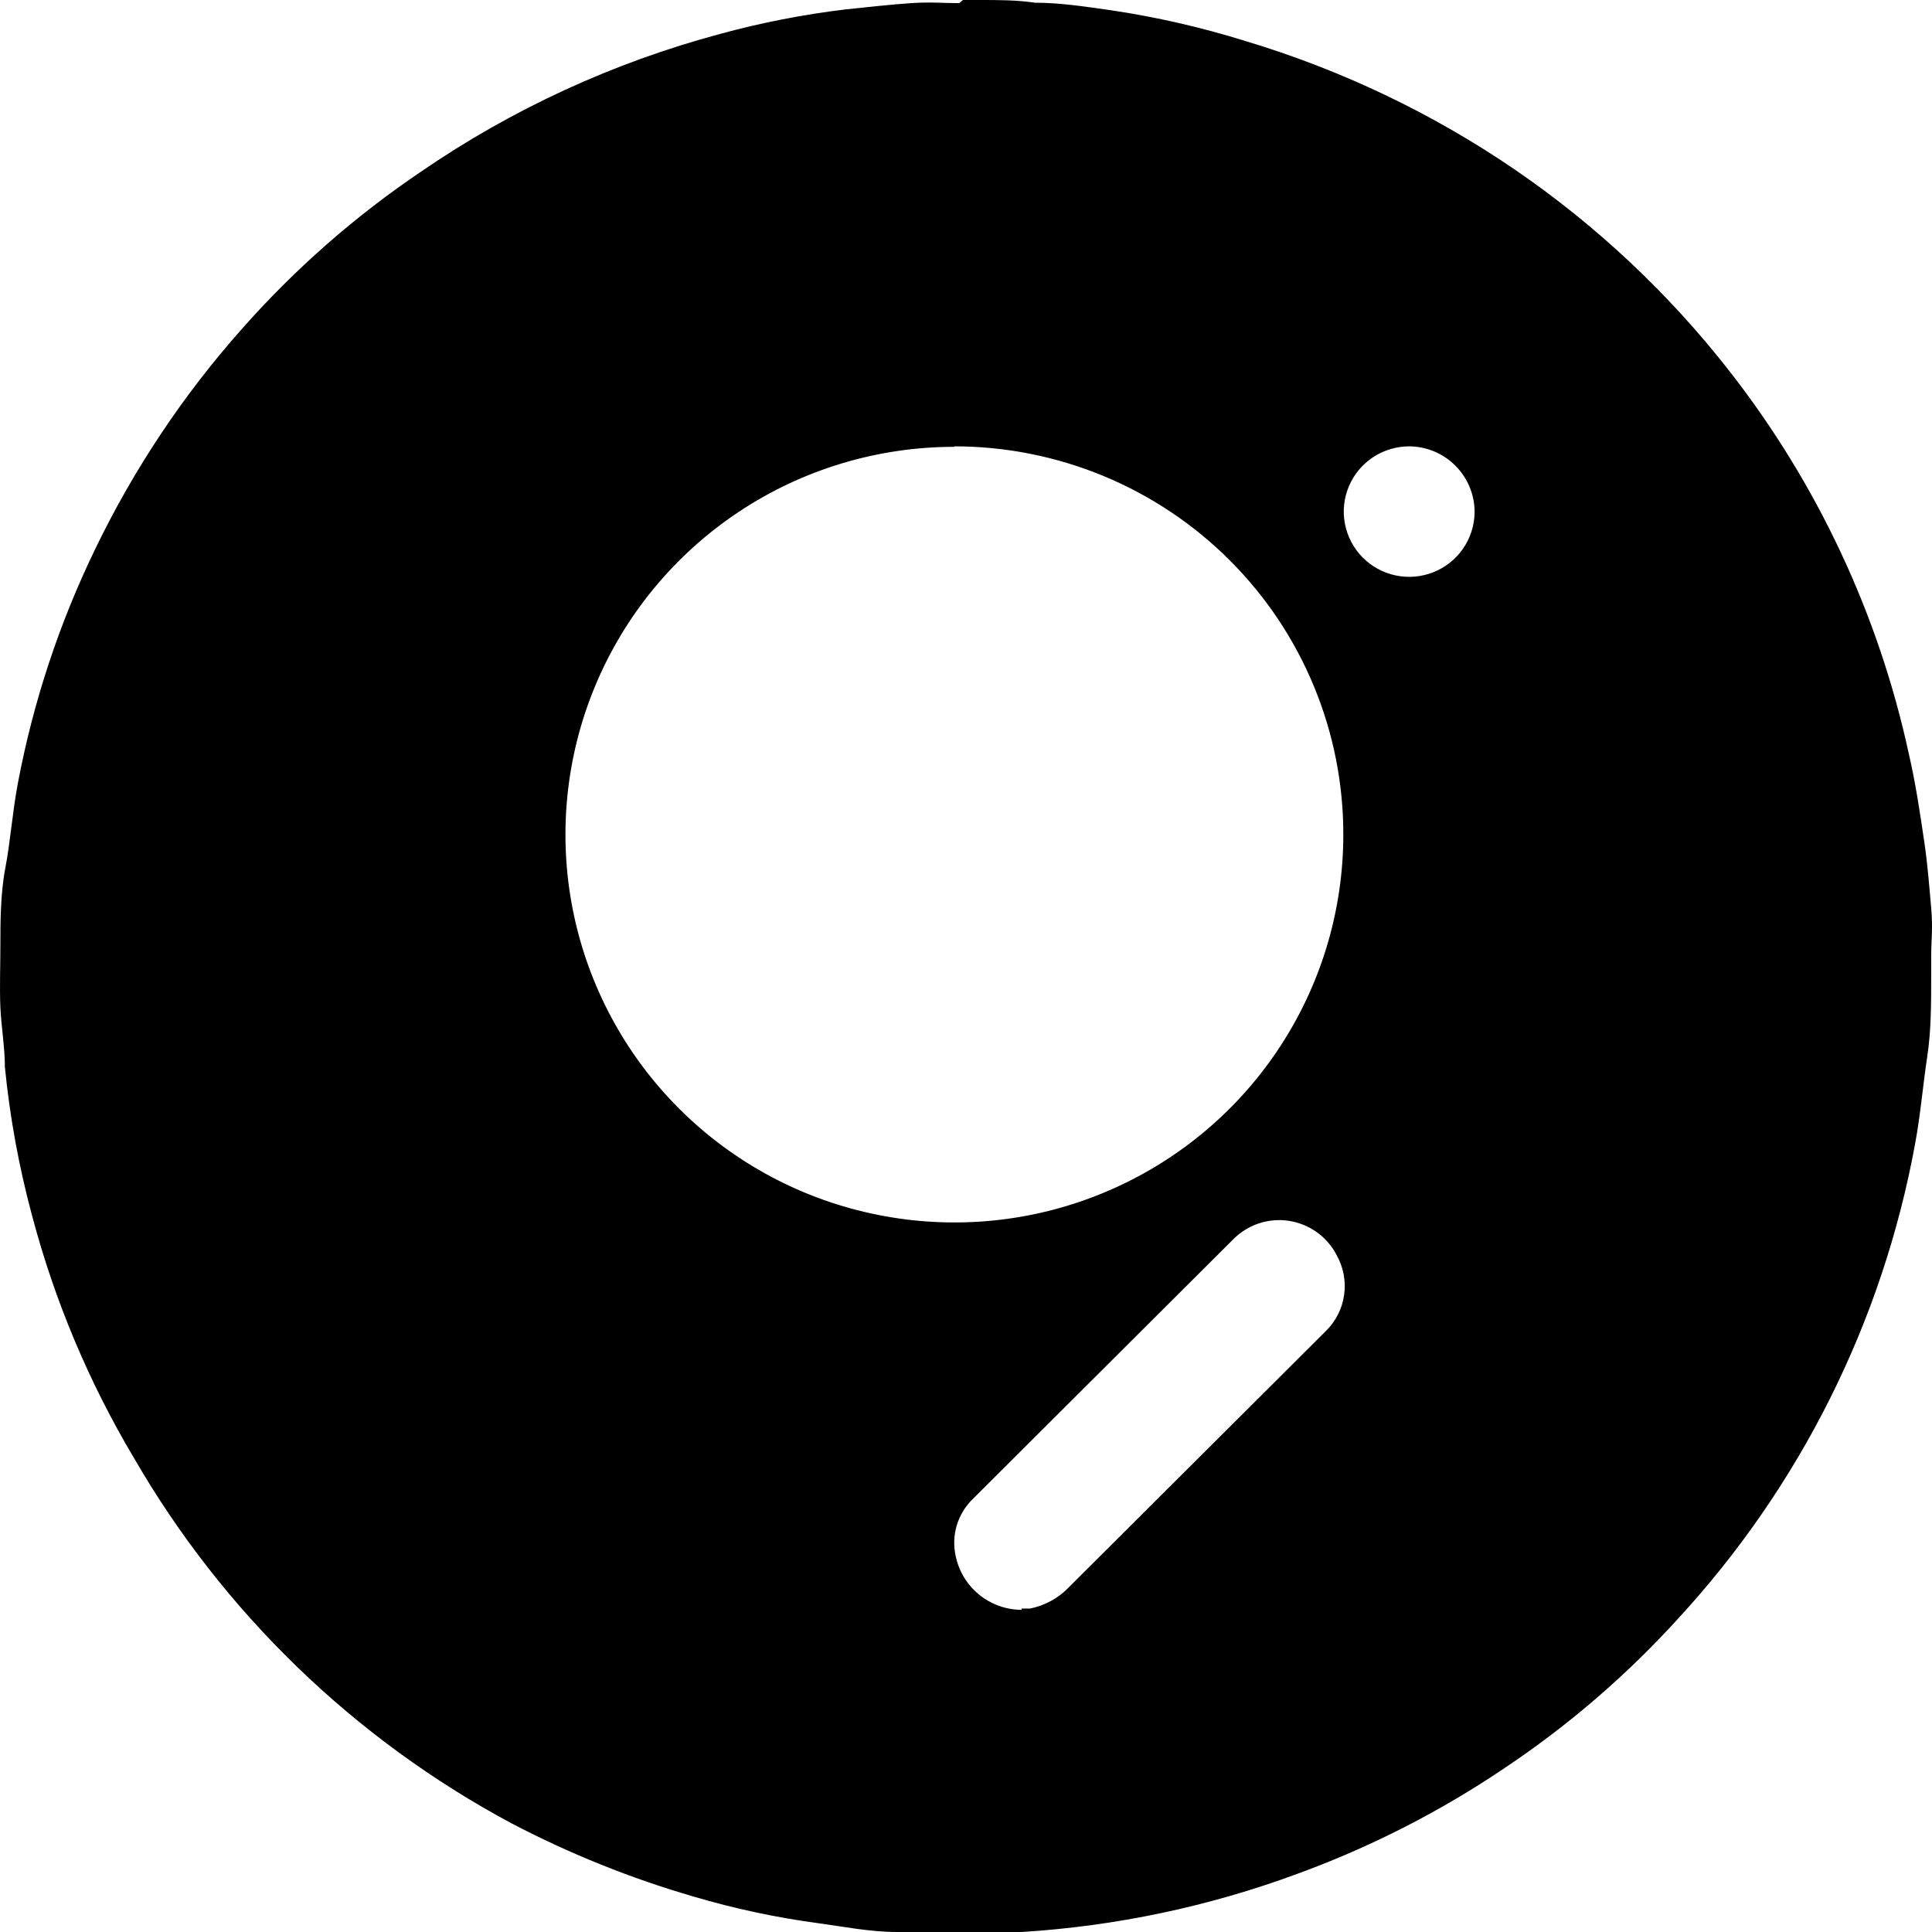 <svg width="40" height="40" viewBox="0 0 40 40" fill="none" xmlns="http://www.w3.org/2000/svg">
<path d="M19.936 0H20.177H20.297C20.669 0 21.049 -4.928e-07 21.429 0.056C21.949 0.056 22.487 0.139 23.006 0.213C23.949 0.353 24.88 0.567 25.79 0.851C27.77 1.446 29.648 2.341 31.356 3.506C33.047 4.663 34.549 6.073 35.809 7.687C37.627 10.015 38.895 12.722 39.52 15.606C39.659 16.207 39.752 16.827 39.844 17.456C39.909 17.9 39.946 18.381 39.983 18.797C40.021 19.214 39.983 19.473 39.983 19.806V19.945V20.102V20.241C39.983 20.786 39.983 21.341 39.9 21.887C39.816 22.433 39.761 23.09 39.65 23.682C38.976 27.364 37.267 30.781 34.723 33.534C33.662 34.698 32.463 35.729 31.152 36.605C29.815 37.508 28.372 38.244 26.856 38.797C25.024 39.474 23.101 39.879 21.151 40C20.669 40 20.223 40 19.704 40C19.184 40 18.943 40 18.572 40C18.015 40 17.468 39.889 16.921 39.815C16.057 39.698 15.204 39.516 14.369 39.269C13.063 38.89 11.798 38.382 10.594 37.752C7.331 36.005 4.622 33.384 2.773 30.185C1.842 28.622 1.134 26.938 0.667 25.18C0.394 24.168 0.204 23.134 0.101 22.091C0.101 21.684 0.027 21.267 0.008 20.86C-0.01 20.453 0.008 19.991 0.008 19.556C0.008 19.121 0.008 18.501 0.11 17.974C0.212 17.447 0.259 16.799 0.37 16.216C0.688 14.527 1.231 12.888 1.984 11.341C2.779 9.699 3.796 8.174 5.009 6.809C6.102 5.571 7.349 4.477 8.719 3.552C10.604 2.258 12.697 1.295 14.907 0.703C15.762 0.469 16.634 0.299 17.514 0.194C17.959 0.148 18.442 0.093 18.859 0.065C19.277 0.037 19.527 0.065 19.861 0.065L19.936 0ZM19.759 9.251C18.167 9.251 16.61 9.721 15.287 10.603C13.963 11.485 12.93 12.739 12.321 14.205C11.711 15.672 11.551 17.286 11.861 18.843C12.171 20.401 12.937 21.831 14.062 22.955C15.187 24.078 16.621 24.844 18.183 25.154C19.744 25.465 21.363 25.308 22.834 24.701C24.306 24.095 25.564 23.067 26.45 21.748C27.336 20.429 27.81 18.877 27.812 17.29C27.814 16.233 27.608 15.187 27.204 14.211C26.801 13.235 26.208 12.347 25.46 11.6C24.712 10.852 23.823 10.259 22.845 9.854C21.867 9.45 20.818 9.241 19.759 9.241V9.251ZM21.151 33.303H21.327C21.636 33.241 21.918 33.086 22.134 32.858L27.45 27.558C27.656 27.357 27.789 27.093 27.829 26.809C27.869 26.525 27.814 26.235 27.673 25.985C27.576 25.796 27.435 25.634 27.262 25.51C27.088 25.387 26.888 25.306 26.678 25.275C26.467 25.244 26.252 25.264 26.051 25.333C25.85 25.402 25.668 25.518 25.52 25.671L20.158 31.018C19.997 31.169 19.878 31.359 19.812 31.57C19.747 31.781 19.739 32.005 19.787 32.22C19.853 32.533 20.024 32.813 20.272 33.016C20.52 33.218 20.831 33.329 21.151 33.33V33.303ZM30.53 10.611C30.533 10.252 30.392 9.906 30.14 9.649C29.889 9.393 29.545 9.246 29.185 9.241C28.917 9.24 28.655 9.317 28.432 9.463C28.208 9.61 28.033 9.819 27.929 10.065C27.824 10.31 27.795 10.581 27.845 10.843C27.895 11.105 28.021 11.347 28.208 11.537C28.395 11.728 28.635 11.859 28.897 11.914C29.159 11.969 29.431 11.945 29.679 11.846C29.927 11.747 30.141 11.577 30.292 11.357C30.444 11.137 30.526 10.877 30.53 10.611Z" fill="black"/>
</svg>

